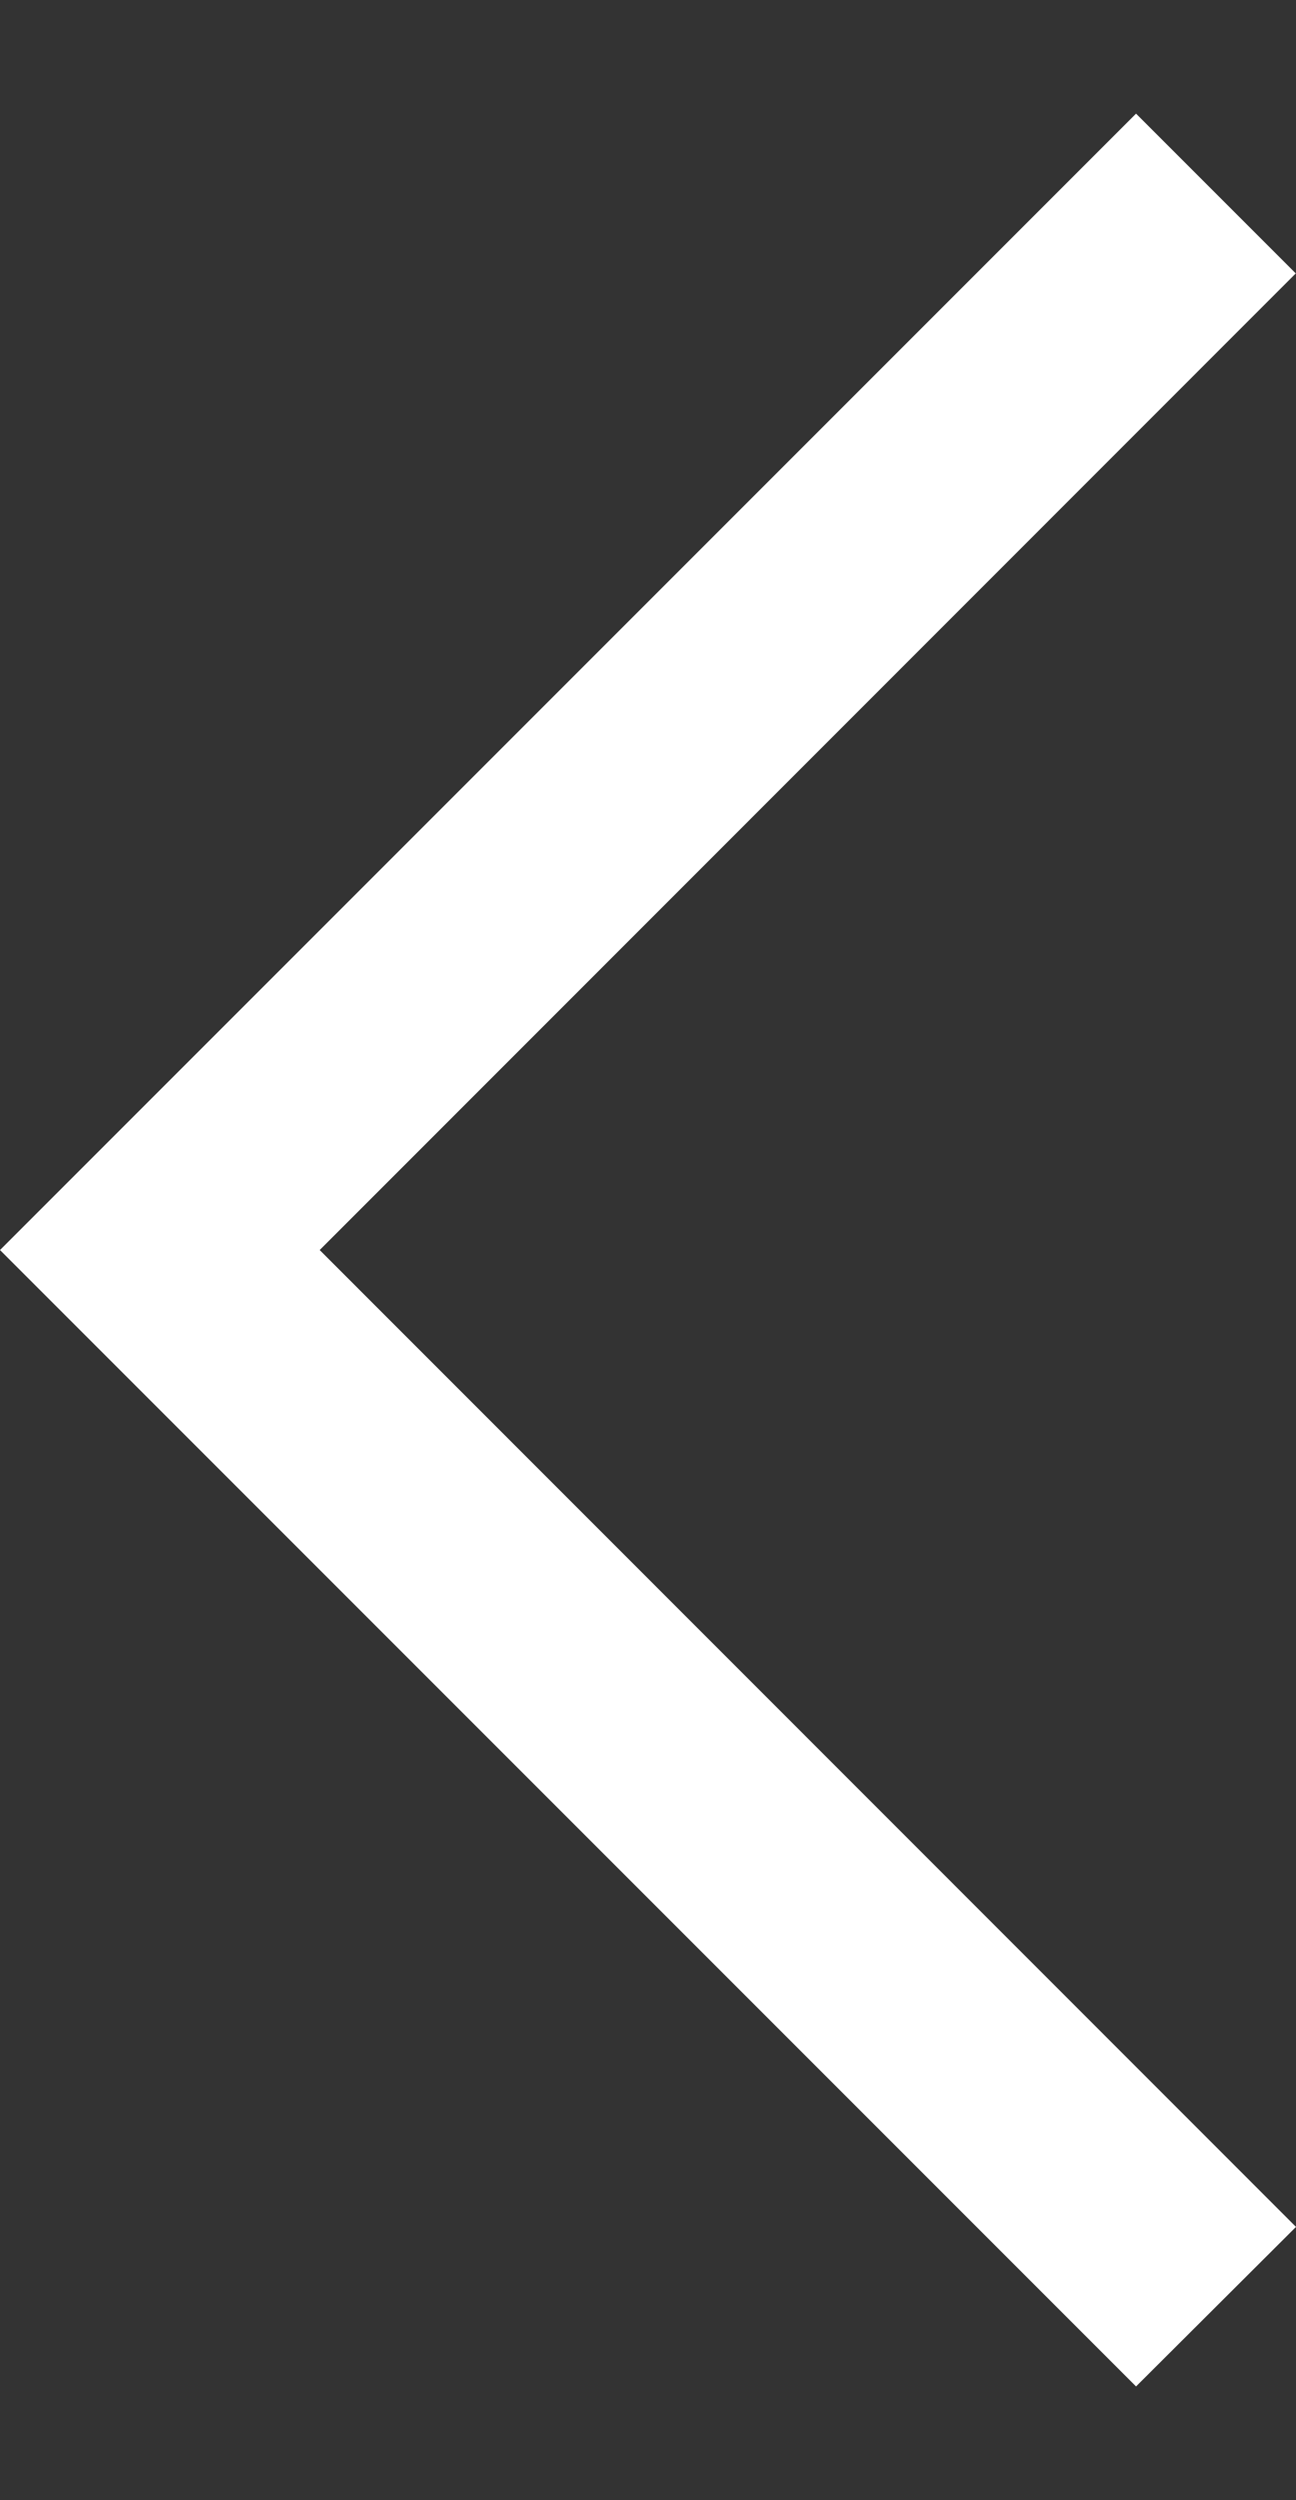 <?xml version="1.0" encoding="utf-8"?>
<!-- Generator: Adobe Illustrator 16.0.0, SVG Export Plug-In . SVG Version: 6.00 Build 0)  -->
<!DOCTYPE svg PUBLIC "-//W3C//DTD SVG 1.1//EN" "http://www.w3.org/Graphics/SVG/1.1/DTD/svg11.dtd">
<svg version="1.1" id="Layer_1" xmlns="http://www.w3.org/2000/svg" xmlns:xlink="http://www.w3.org/1999/xlink" x="0px" y="0px"
	 width="5.704px" height="11px" viewBox="0 -0.5 5.704 11" enable-background="new 0 -0.5 5.704 11" xml:space="preserve">
<rect x="0" y="-0.5" width="5.704" height="11" fill="#333333" stroke="none"/>
<path fill="#FFFFFF" d="M5,0l0.703,0.703L1.407,5l4.297,4.298L5,10L0,5L5,0z"/>
</svg>
